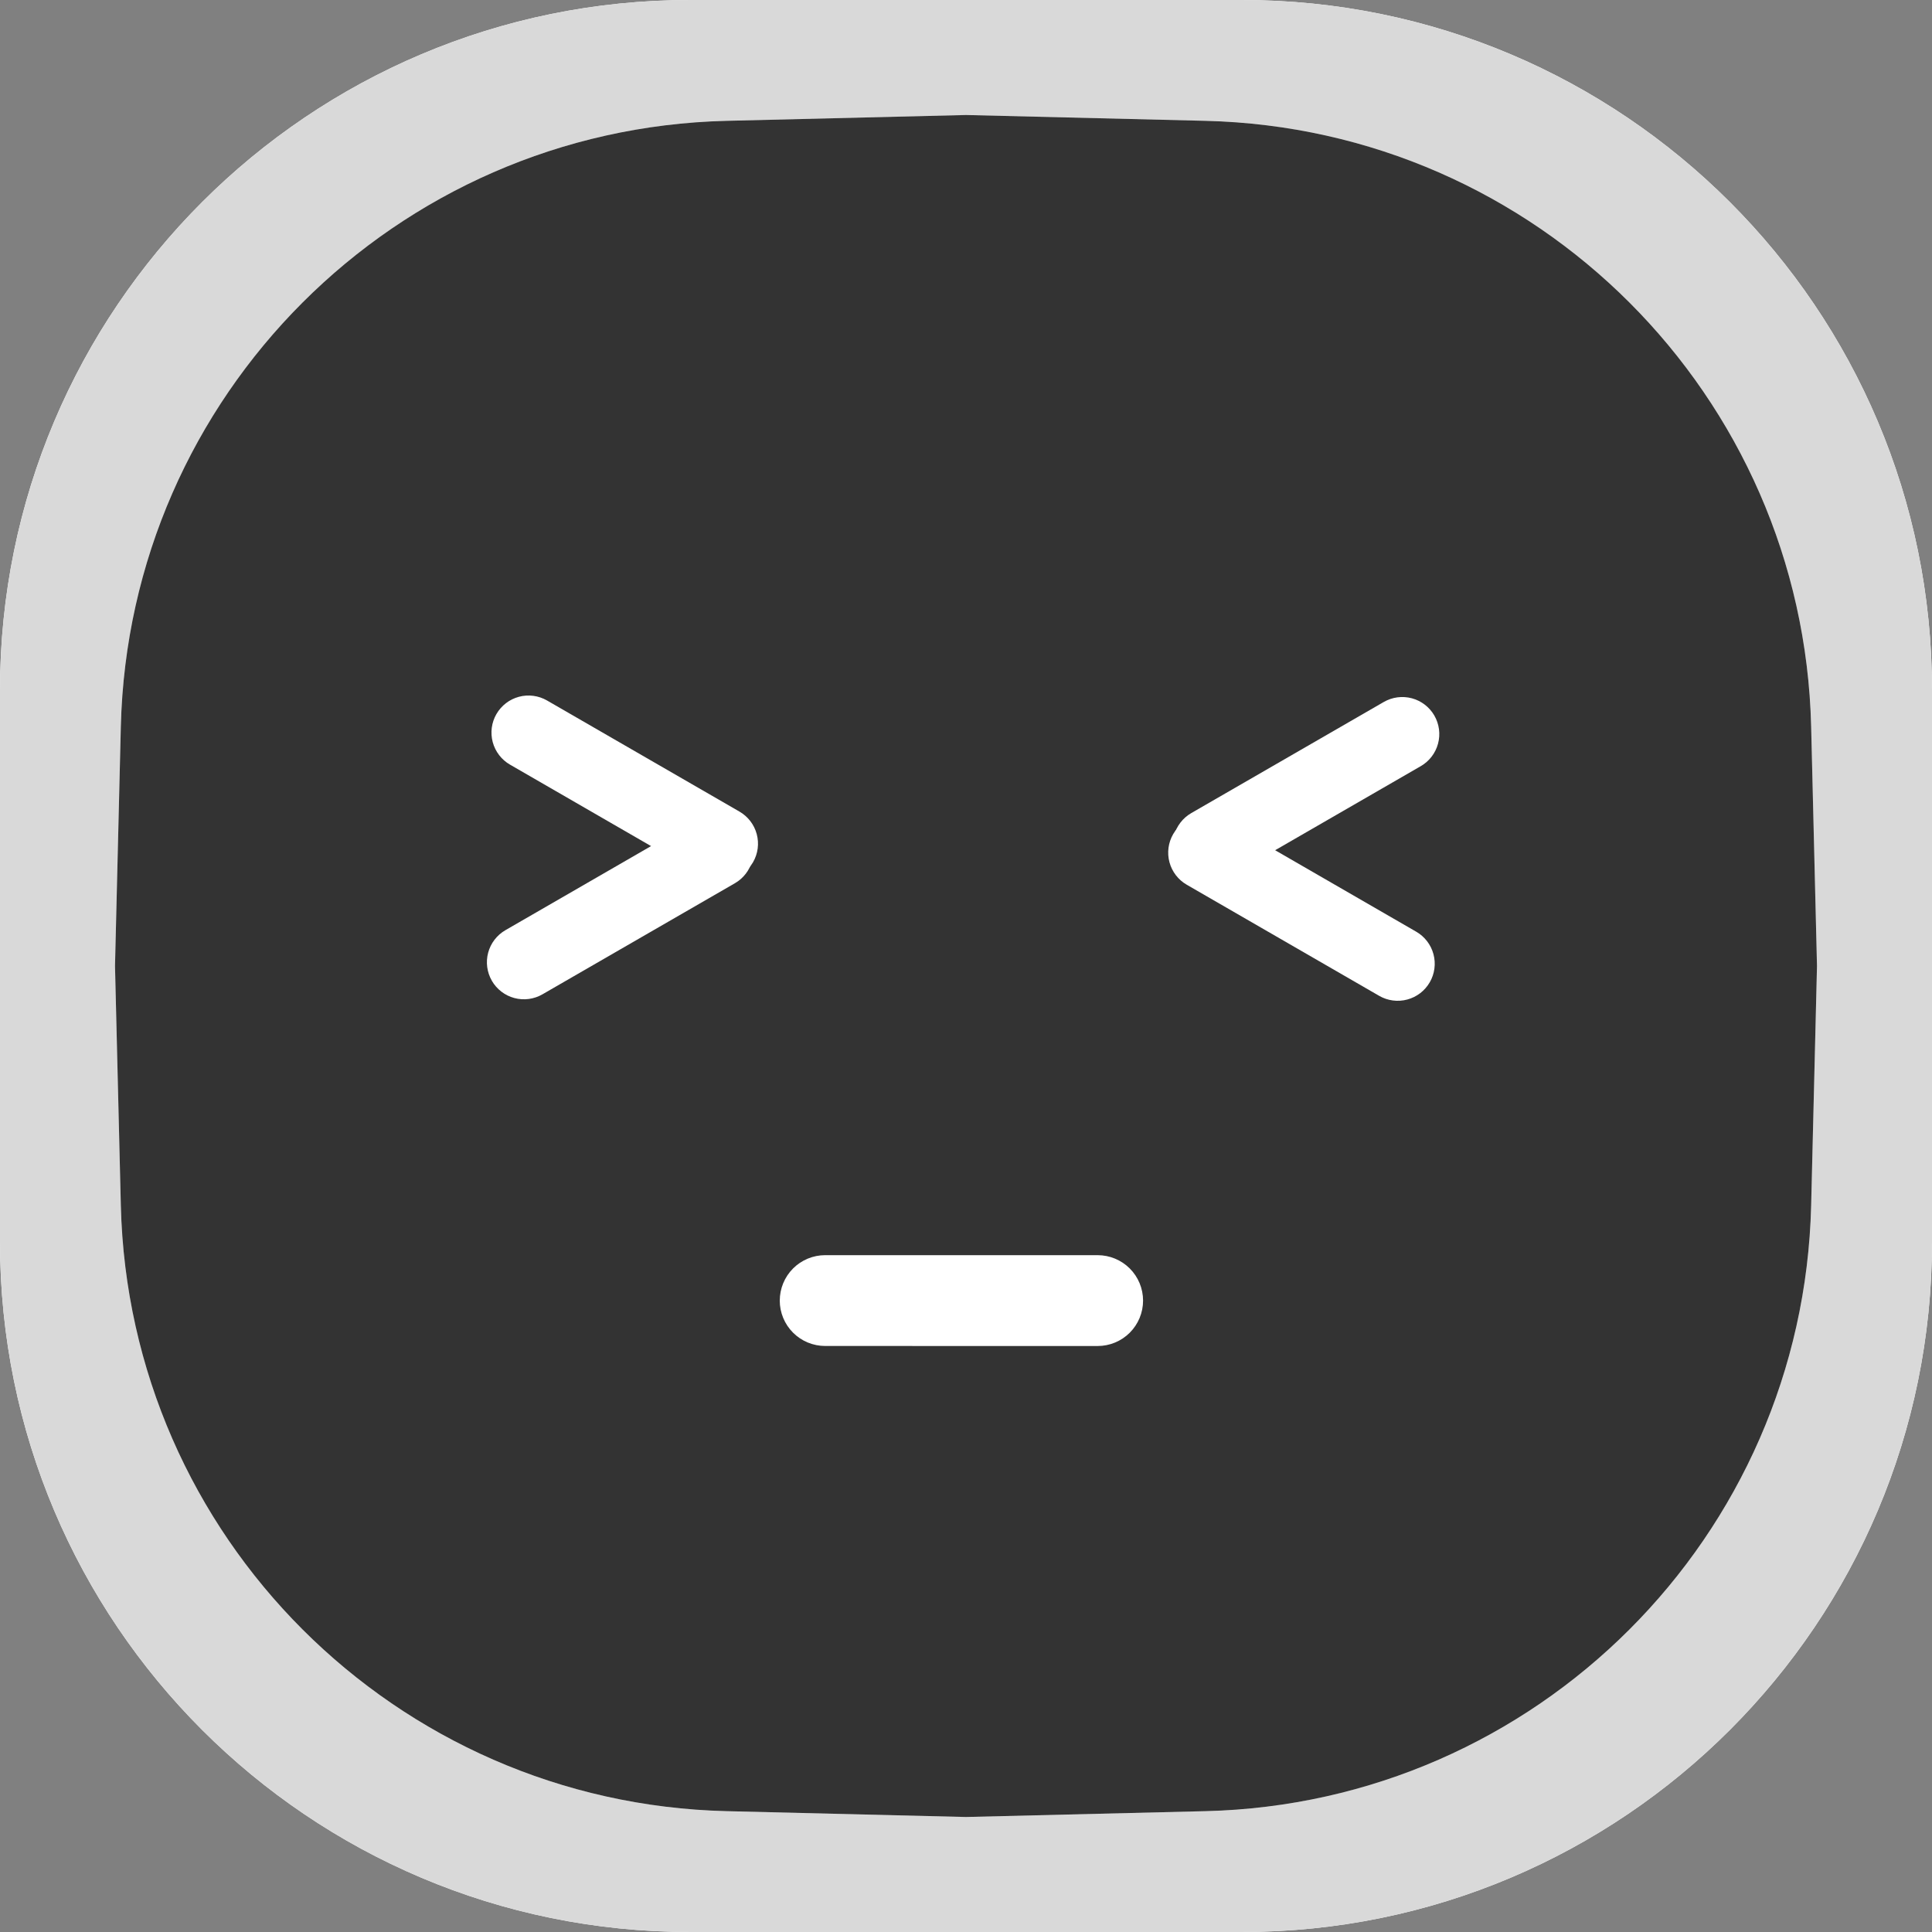 <svg width="200" height="200" viewBox="0 0 200 200" fill="none" xmlns="http://www.w3.org/2000/svg">
<rect x="0" y="0" width="200" height="200" fill="#808080" stroke="none"/>
<g clip-path="url(#clip0_1_2)">
<path d="M0 71.429C0 31.979 31.979 0 71.429 0H128.571C168.021 0 200 31.979 200 71.429V128.571C200 168.021 168.021 200 128.571 200H71.429C31.979 200 0 168.021 0 128.571V71.429Z" fill="white"/>
<path d="M0 71.429C0 31.979 31.979 0 71.429 0H128.571C168.021 0 200 31.979 200 71.429V128.571C200 168.021 168.021 200 128.571 200H71.429C31.979 200 0 168.021 0 128.571V71.429Z" fill="#D9D9D9"/>
<path d="M12.509 75.21C13.345 40.933 40.933 13.345 75.21 12.509L100 11.905L124.79 12.509C159.067 13.345 186.655 40.933 187.49 75.21L188.095 100L187.49 124.79C186.655 159.067 159.067 186.655 124.79 187.49L100 188.095L75.21 187.49C40.933 186.655 13.345 159.067 12.509 124.79L11.905 100L12.509 75.21Z" fill="white"/>
<path d="M12.509 75.21C13.345 40.933 40.933 13.345 75.21 12.509L100 11.905L124.79 12.509C159.067 13.345 186.655 40.933 187.49 75.21L188.095 100L187.49 124.79C186.655 159.067 159.067 186.655 124.79 187.49L100 188.095L75.21 187.49C40.933 186.655 13.345 159.067 12.509 124.79L11.905 100L12.509 75.21Z" fill="#333333"/>
<path d="M80.722 134.637C80.722 134.019 80.843 133.408 81.079 132.837C81.315 132.267 81.661 131.748 82.098 131.311C82.534 130.875 83.053 130.528 83.623 130.292C84.194 130.056 84.805 129.934 85.423 129.934L113.627 129.935C114.874 129.935 116.07 130.43 116.952 131.311C117.834 132.193 118.329 133.389 118.33 134.636C118.33 135.883 117.835 137.079 116.953 137.961C116.072 138.843 114.876 139.338 113.629 139.338L85.423 139.335C84.806 139.335 84.194 139.214 83.624 138.978C83.053 138.742 82.534 138.396 82.098 137.959C81.661 137.523 81.314 137.004 81.078 136.434C80.842 135.863 80.72 135.252 80.72 134.634L80.722 134.637Z" fill="white"/>
<path d="M51.391 73.919C51.642 73.482 51.977 73.1 52.377 72.793C52.776 72.486 53.232 72.261 53.718 72.131C54.205 72 54.712 71.967 55.212 72.033C55.711 72.099 56.192 72.262 56.629 72.514L76.55 84.016C77.431 84.525 78.074 85.362 78.337 86.344C78.601 87.327 78.463 88.374 77.955 89.254C77.446 90.135 76.609 90.778 75.627 91.042C74.644 91.305 73.598 91.167 72.717 90.659L52.795 79.154C52.359 78.903 51.977 78.568 51.67 78.168C51.363 77.769 51.138 77.313 51.007 76.826C50.877 76.34 50.844 75.832 50.909 75.333C50.975 74.834 51.139 74.352 51.391 73.916V73.919Z" fill="white"/>
<path d="M50.919 101.53C50.666 101.094 50.503 100.613 50.437 100.114C50.371 99.614 50.404 99.107 50.534 98.62C50.664 98.134 50.889 97.678 51.196 97.278C51.502 96.879 51.885 96.543 52.321 96.292L72.243 84.79C73.124 84.282 74.171 84.144 75.153 84.407C76.135 84.67 76.973 85.312 77.482 86.193C77.99 87.073 78.129 88.12 77.865 89.103C77.603 90.085 76.96 90.923 76.079 91.431L56.155 102.932C55.719 103.184 55.238 103.347 54.738 103.413C54.239 103.479 53.732 103.446 53.245 103.316C52.759 103.186 52.303 102.961 51.903 102.654C51.504 102.348 51.168 101.965 50.916 101.529L50.919 101.53Z" fill="white"/>
<path d="M148.009 101.684C147.758 102.12 147.422 102.502 147.023 102.809C146.624 103.116 146.168 103.341 145.681 103.471C145.195 103.602 144.687 103.635 144.188 103.569C143.689 103.504 143.207 103.34 142.771 103.088L122.85 91.586C121.969 91.078 121.326 90.24 121.062 89.258C120.799 88.275 120.937 87.229 121.445 86.348C121.953 85.467 122.791 84.824 123.773 84.561C124.755 84.297 125.802 84.435 126.683 84.943L146.604 96.448C147.041 96.699 147.423 97.034 147.73 97.434C148.037 97.833 148.262 98.289 148.392 98.776C148.523 99.262 148.556 99.77 148.49 100.269C148.424 100.768 148.261 101.25 148.009 101.686V101.684Z" fill="white"/>
<path d="M148.481 74.072C148.733 74.508 148.897 74.989 148.963 75.489C149.029 75.988 148.996 76.495 148.865 76.982C148.735 77.468 148.51 77.924 148.204 78.324C147.897 78.724 147.515 79.059 147.079 79.311L127.157 90.812C126.276 91.321 125.229 91.459 124.247 91.196C123.264 90.933 122.427 90.29 121.918 89.409C121.409 88.529 121.271 87.482 121.534 86.5C121.797 85.517 122.44 84.679 123.32 84.171L143.244 72.671C143.68 72.419 144.162 72.255 144.661 72.189C145.16 72.123 145.668 72.156 146.154 72.286C146.641 72.417 147.097 72.641 147.497 72.948C147.896 73.255 148.231 73.637 148.483 74.073L148.481 74.072Z" fill="white"/>
</g>
<defs>
<clipPath id="clip0_1_2">
<rect width="200" height="200" fill="white"/>
</clipPath>
</defs>
</svg>
